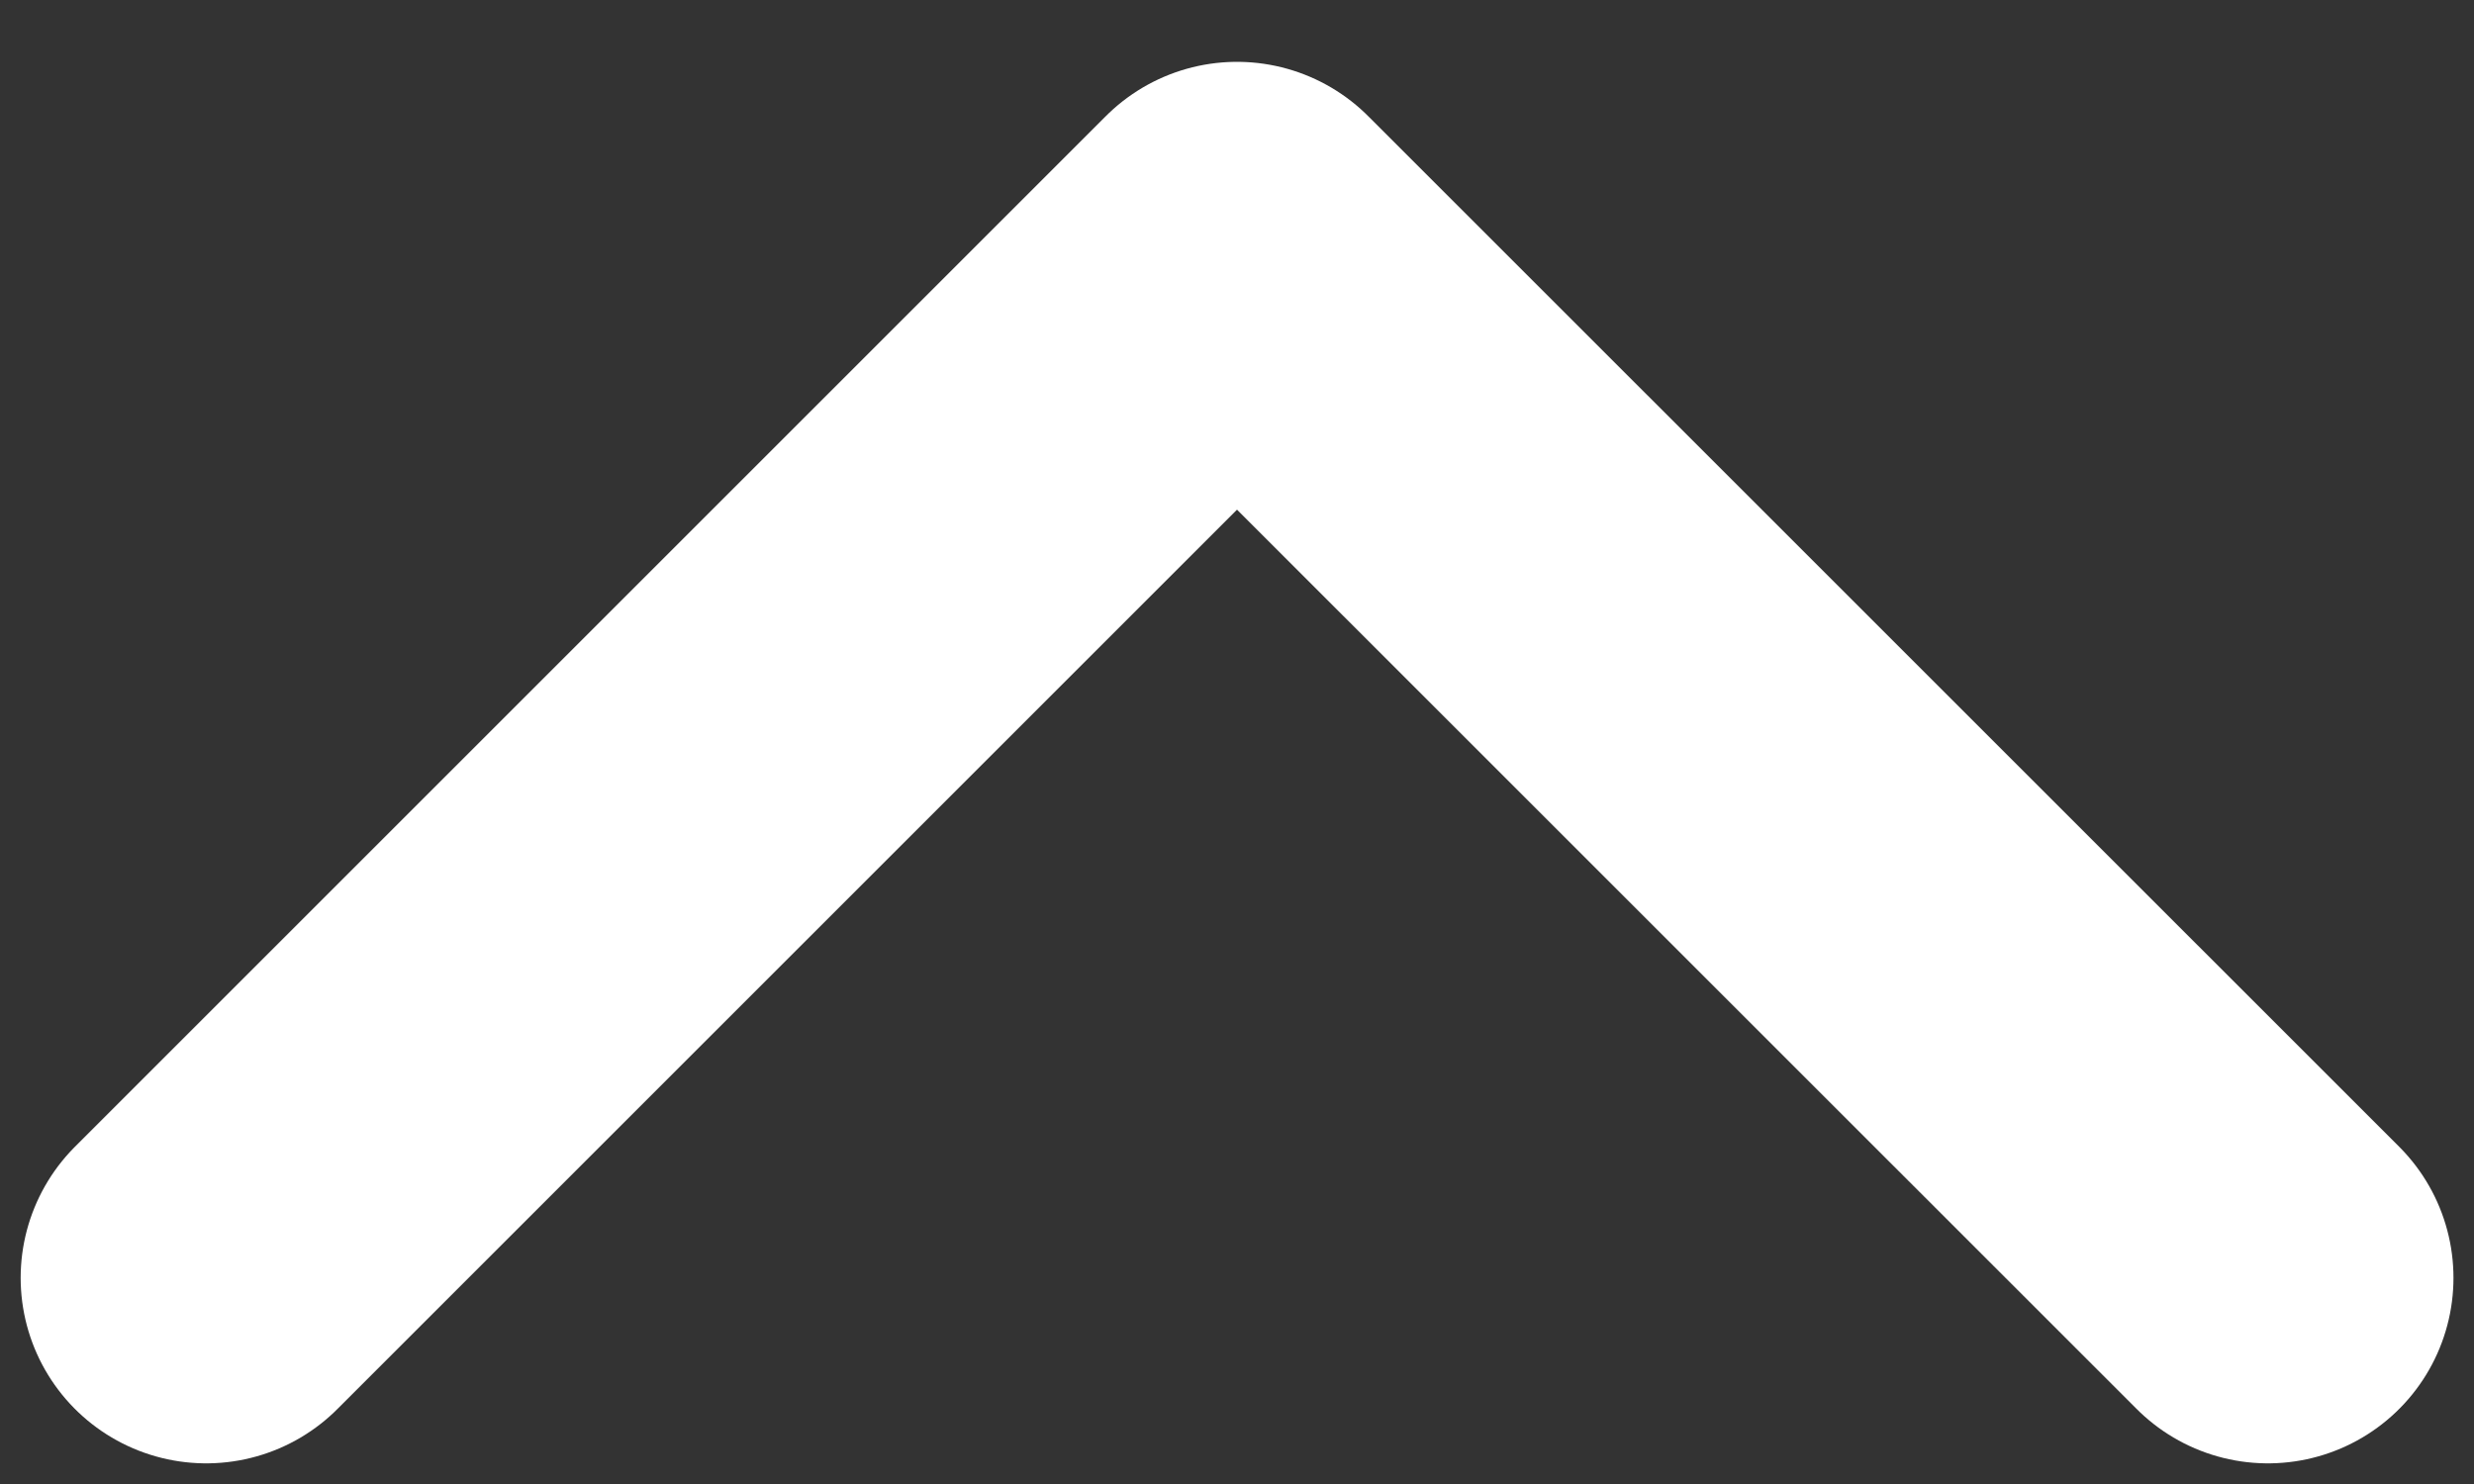<svg width="20" height="12" viewBox="0 0 20 12" fill="none" xmlns="http://www.w3.org/2000/svg">
<rect x="0" y="0" width="20" height="12" fill="#333333" stroke="none"/>
<path d="M18.334 10.333L10 2L1.667 10.333" stroke="white" stroke-width="3" stroke-linecap="round" stroke-linejoin="round"/>
</svg>
